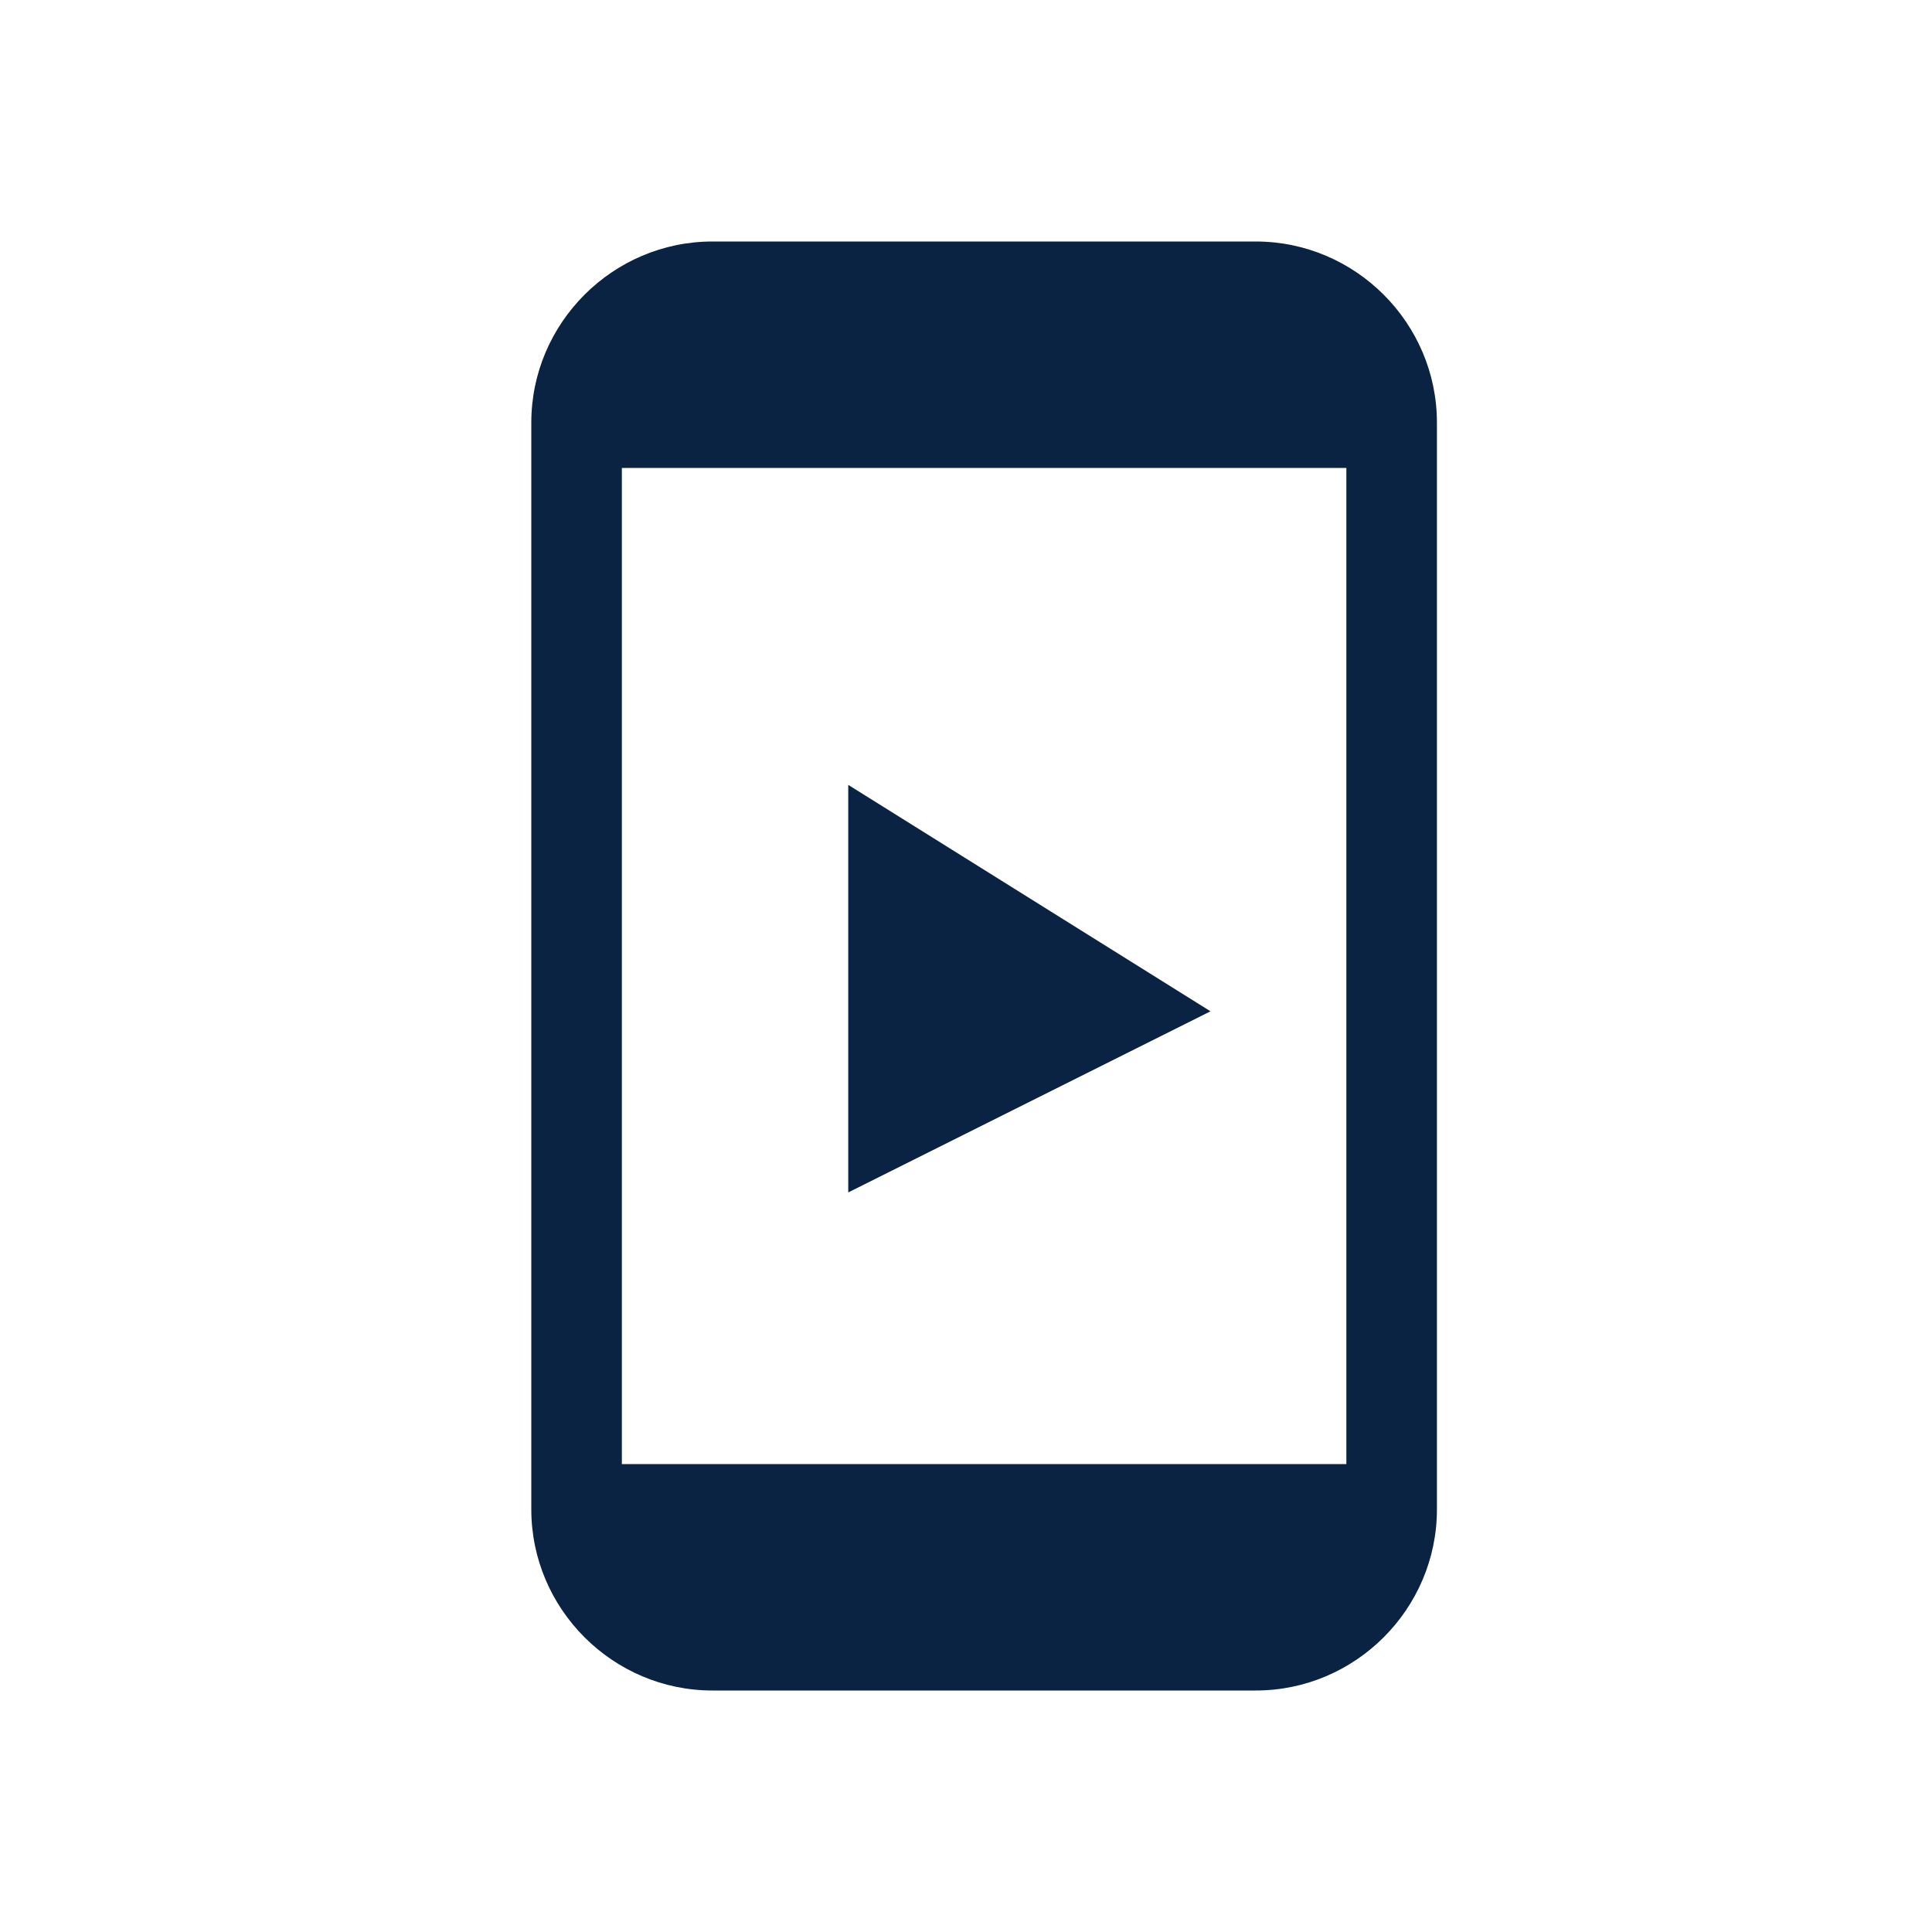 <svg width="40" height="40" viewBox="0 0 40 40" fill="none" xmlns="http://www.w3.org/2000/svg">
<path d="M17.562 16.25V24.688L25.062 20.938L17.562 16.25Z" fill="#0B2343"/>
<path d="M26 5H14.75C12.688 5 11 6.688 11 8.75V31.25C11 33.312 12.688 35 14.75 35H26C28.062 35 29.75 33.312 29.75 31.25V8.75C29.75 6.688 28.062 5 26 5ZM27.875 30.312H12.875V9.688H27.875V30.312Z" fill="#0B2343"/>
</svg>
